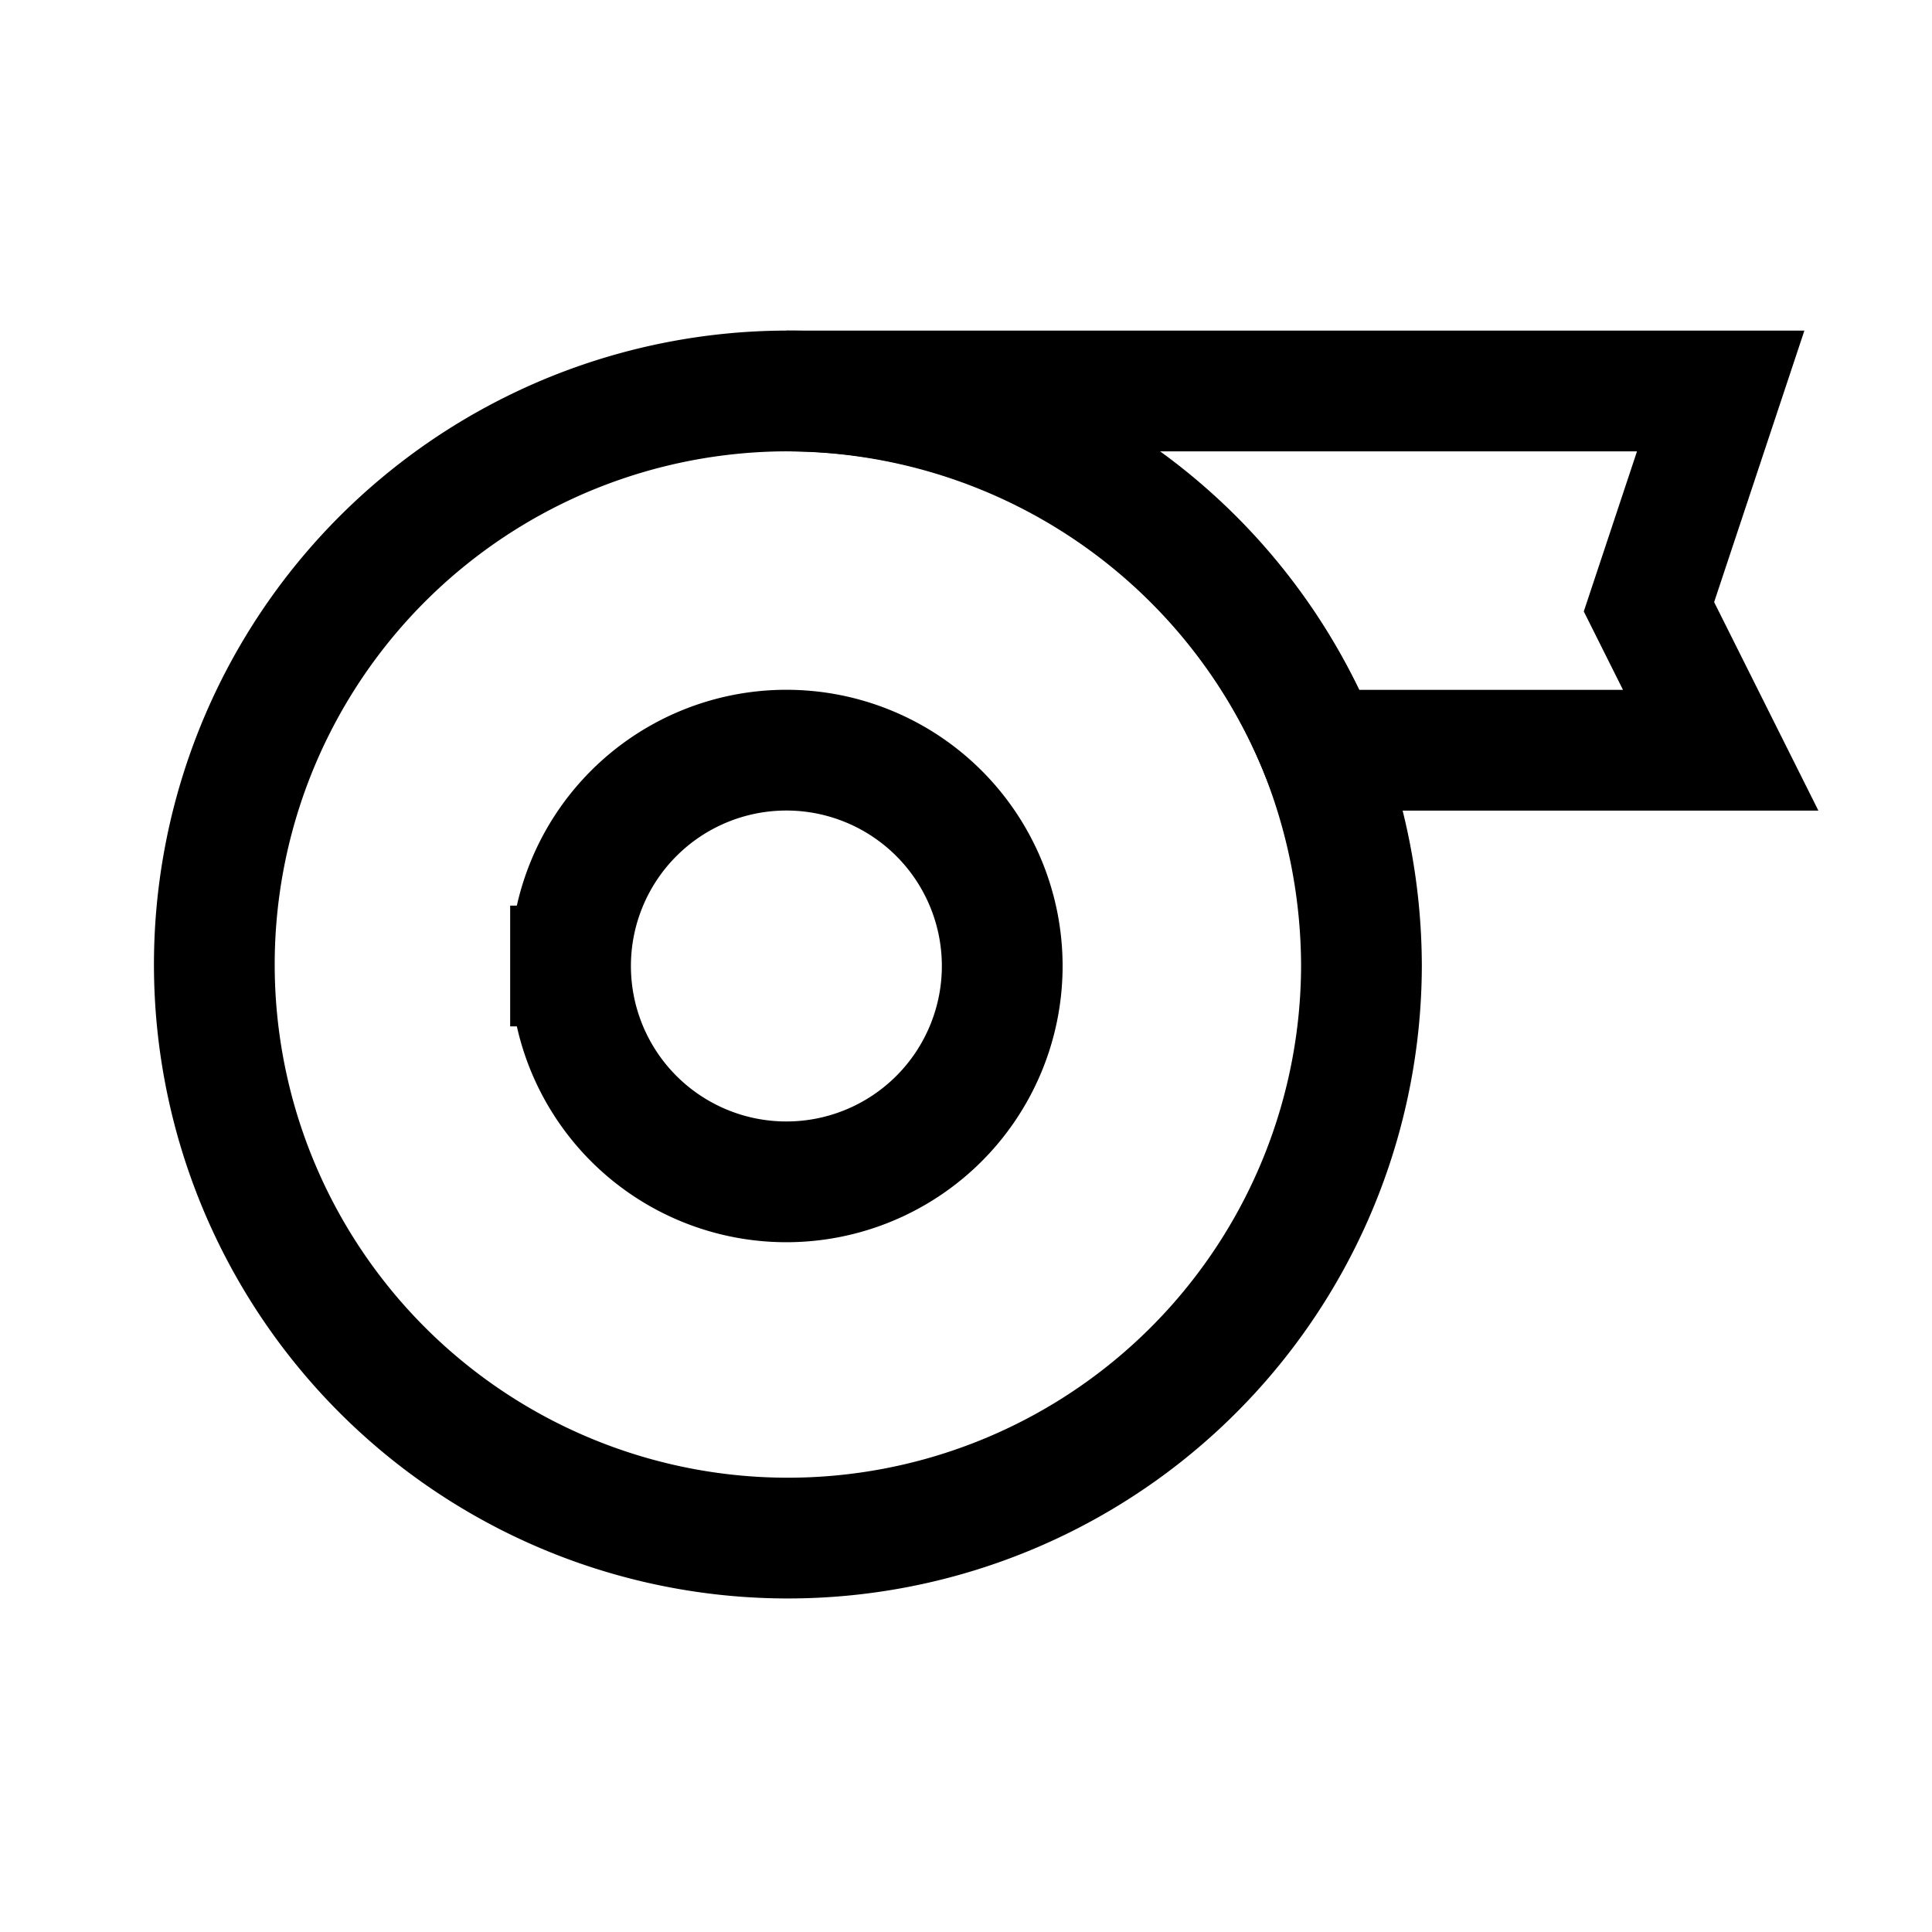 <svg xmlns="http://www.w3.org/2000/svg" viewBox="-0.5 -0.5 16 16" id="Tape--Streamline-Atlas.svg" height="16" width="16"><desc>Tape Streamline Icon: https://streamlinehq.com</desc><defs></defs><g id="tape"><path d="M10.775 7.5a4.75 4.75 0 1 1 -0.344 -1.787 4.862 4.862 0 0 1 0.344 1.787Z" fill="none" stroke="#000000" stroke-linecap="square" stroke-miterlimit="10" stroke-width="1"></path><path d="M4.225 7.5a1.787 1.787 0 1 0 3.575 0 1.787 1.787 0 1 0 -3.575 0" fill="none" stroke="#000000" stroke-linecap="square" stroke-miterlimit="10" stroke-width="1"></path><path d="m13.156 4.525 0.594 1.188h-3.319a4.775 4.775 0 0 0 -4.419 -2.975H13.75Z" fill="none" stroke="#000000" stroke-linecap="square" stroke-miterlimit="10" stroke-width="1"></path></g></svg>